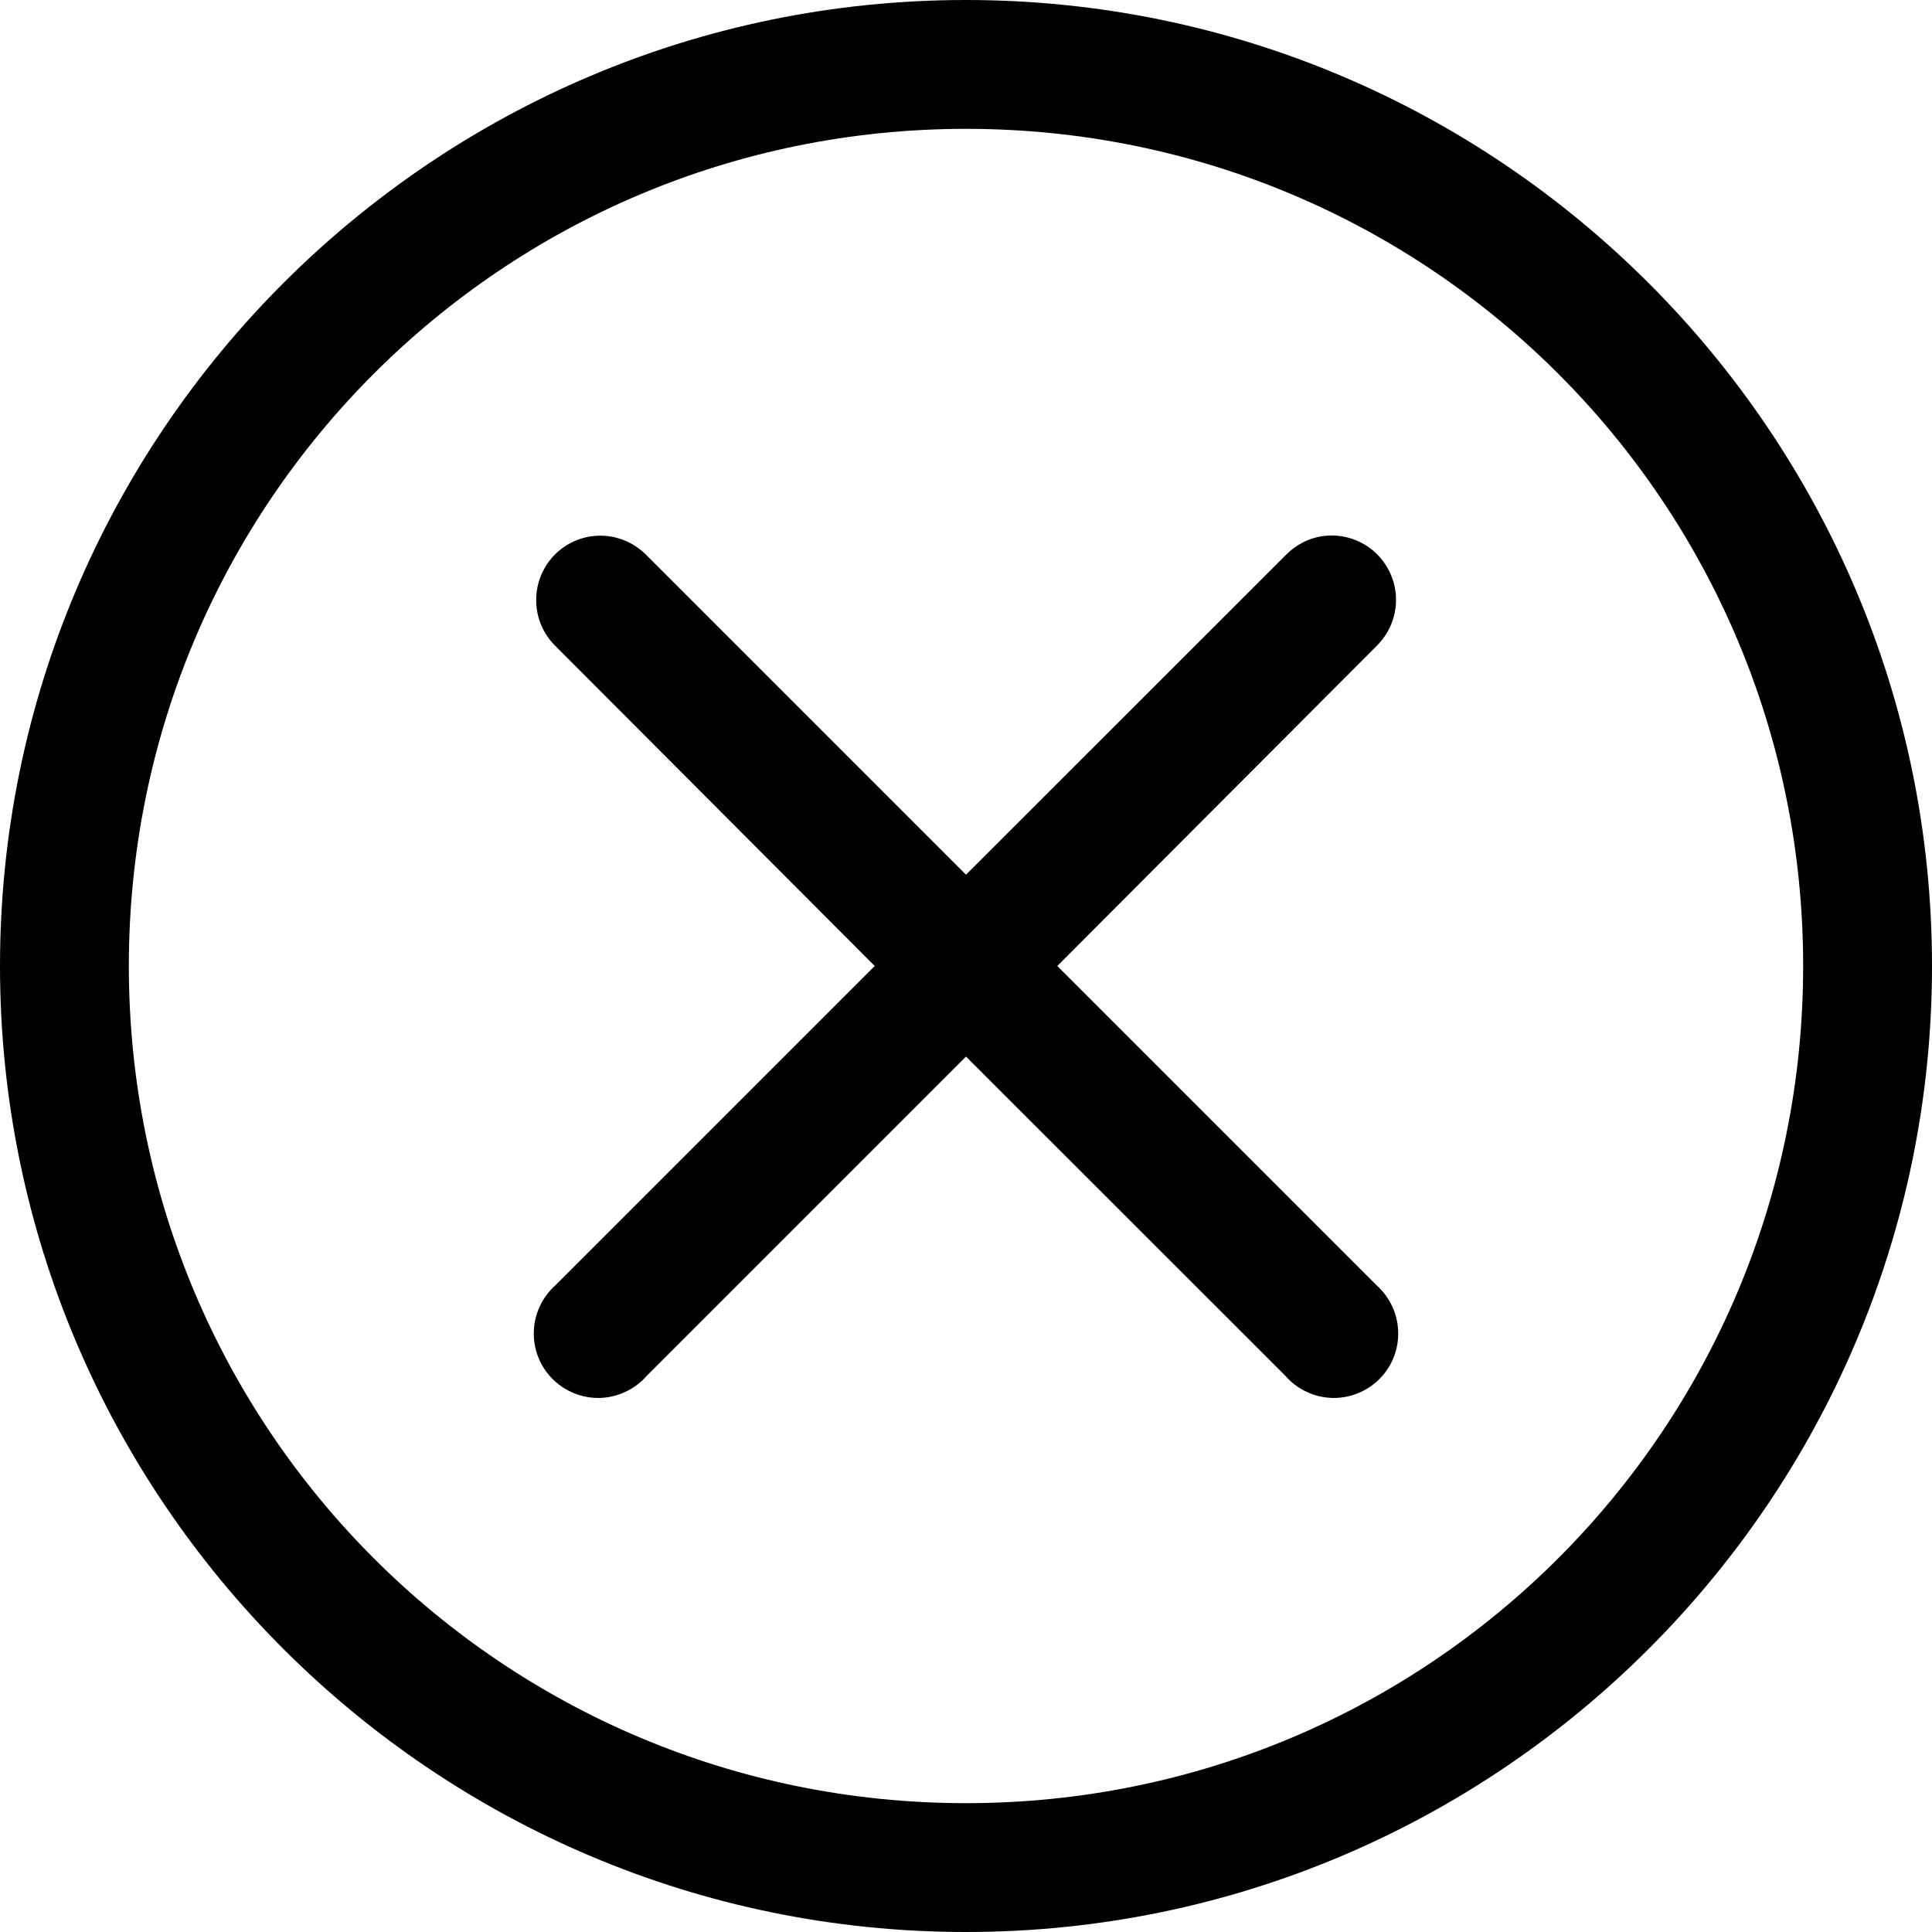 <svg width="16" height="16" viewBox="0 0 16 16" fill="currentColor" xmlns="http://www.w3.org/2000/svg">
<path d="M8 0C3.588 0 0 3.588 0 8C0 12.412 3.588 16 8 16C12.412 16 16 12.412 16 8C16 3.588 12.412 0 8 0ZM8 1.067C11.836 1.067 14.933 4.165 14.933 8C14.933 11.836 11.835 14.933 8 14.933C4.165 14.933 1.067 11.836 1.067 8C1.067 4.165 4.165 1.067 8 1.067ZM4.917 4.439C4.782 4.453 4.658 4.518 4.569 4.621C4.481 4.724 4.435 4.856 4.441 4.992C4.446 5.127 4.503 5.255 4.6 5.35L7.244 8L4.6 10.644C4.49 10.742 4.425 10.881 4.421 11.028C4.416 11.176 4.473 11.318 4.578 11.422C4.683 11.526 4.826 11.582 4.973 11.577C5.12 11.571 5.259 11.505 5.356 11.394L8 8.75L10.645 11.394C10.741 11.505 10.88 11.571 11.027 11.577C11.175 11.582 11.317 11.526 11.422 11.422C11.527 11.318 11.584 11.176 11.579 11.028C11.575 10.881 11.51 10.742 11.4 10.644L8.756 8L11.4 5.35C11.507 5.245 11.566 5.1 11.561 4.95C11.556 4.8 11.488 4.66 11.374 4.562C11.26 4.465 11.11 4.42 10.961 4.439C10.84 4.455 10.729 4.512 10.645 4.6L8 7.244L5.356 4.6C5.242 4.482 5.08 4.422 4.917 4.439L4.917 4.439Z" fill="currentColor"/>
</svg>
